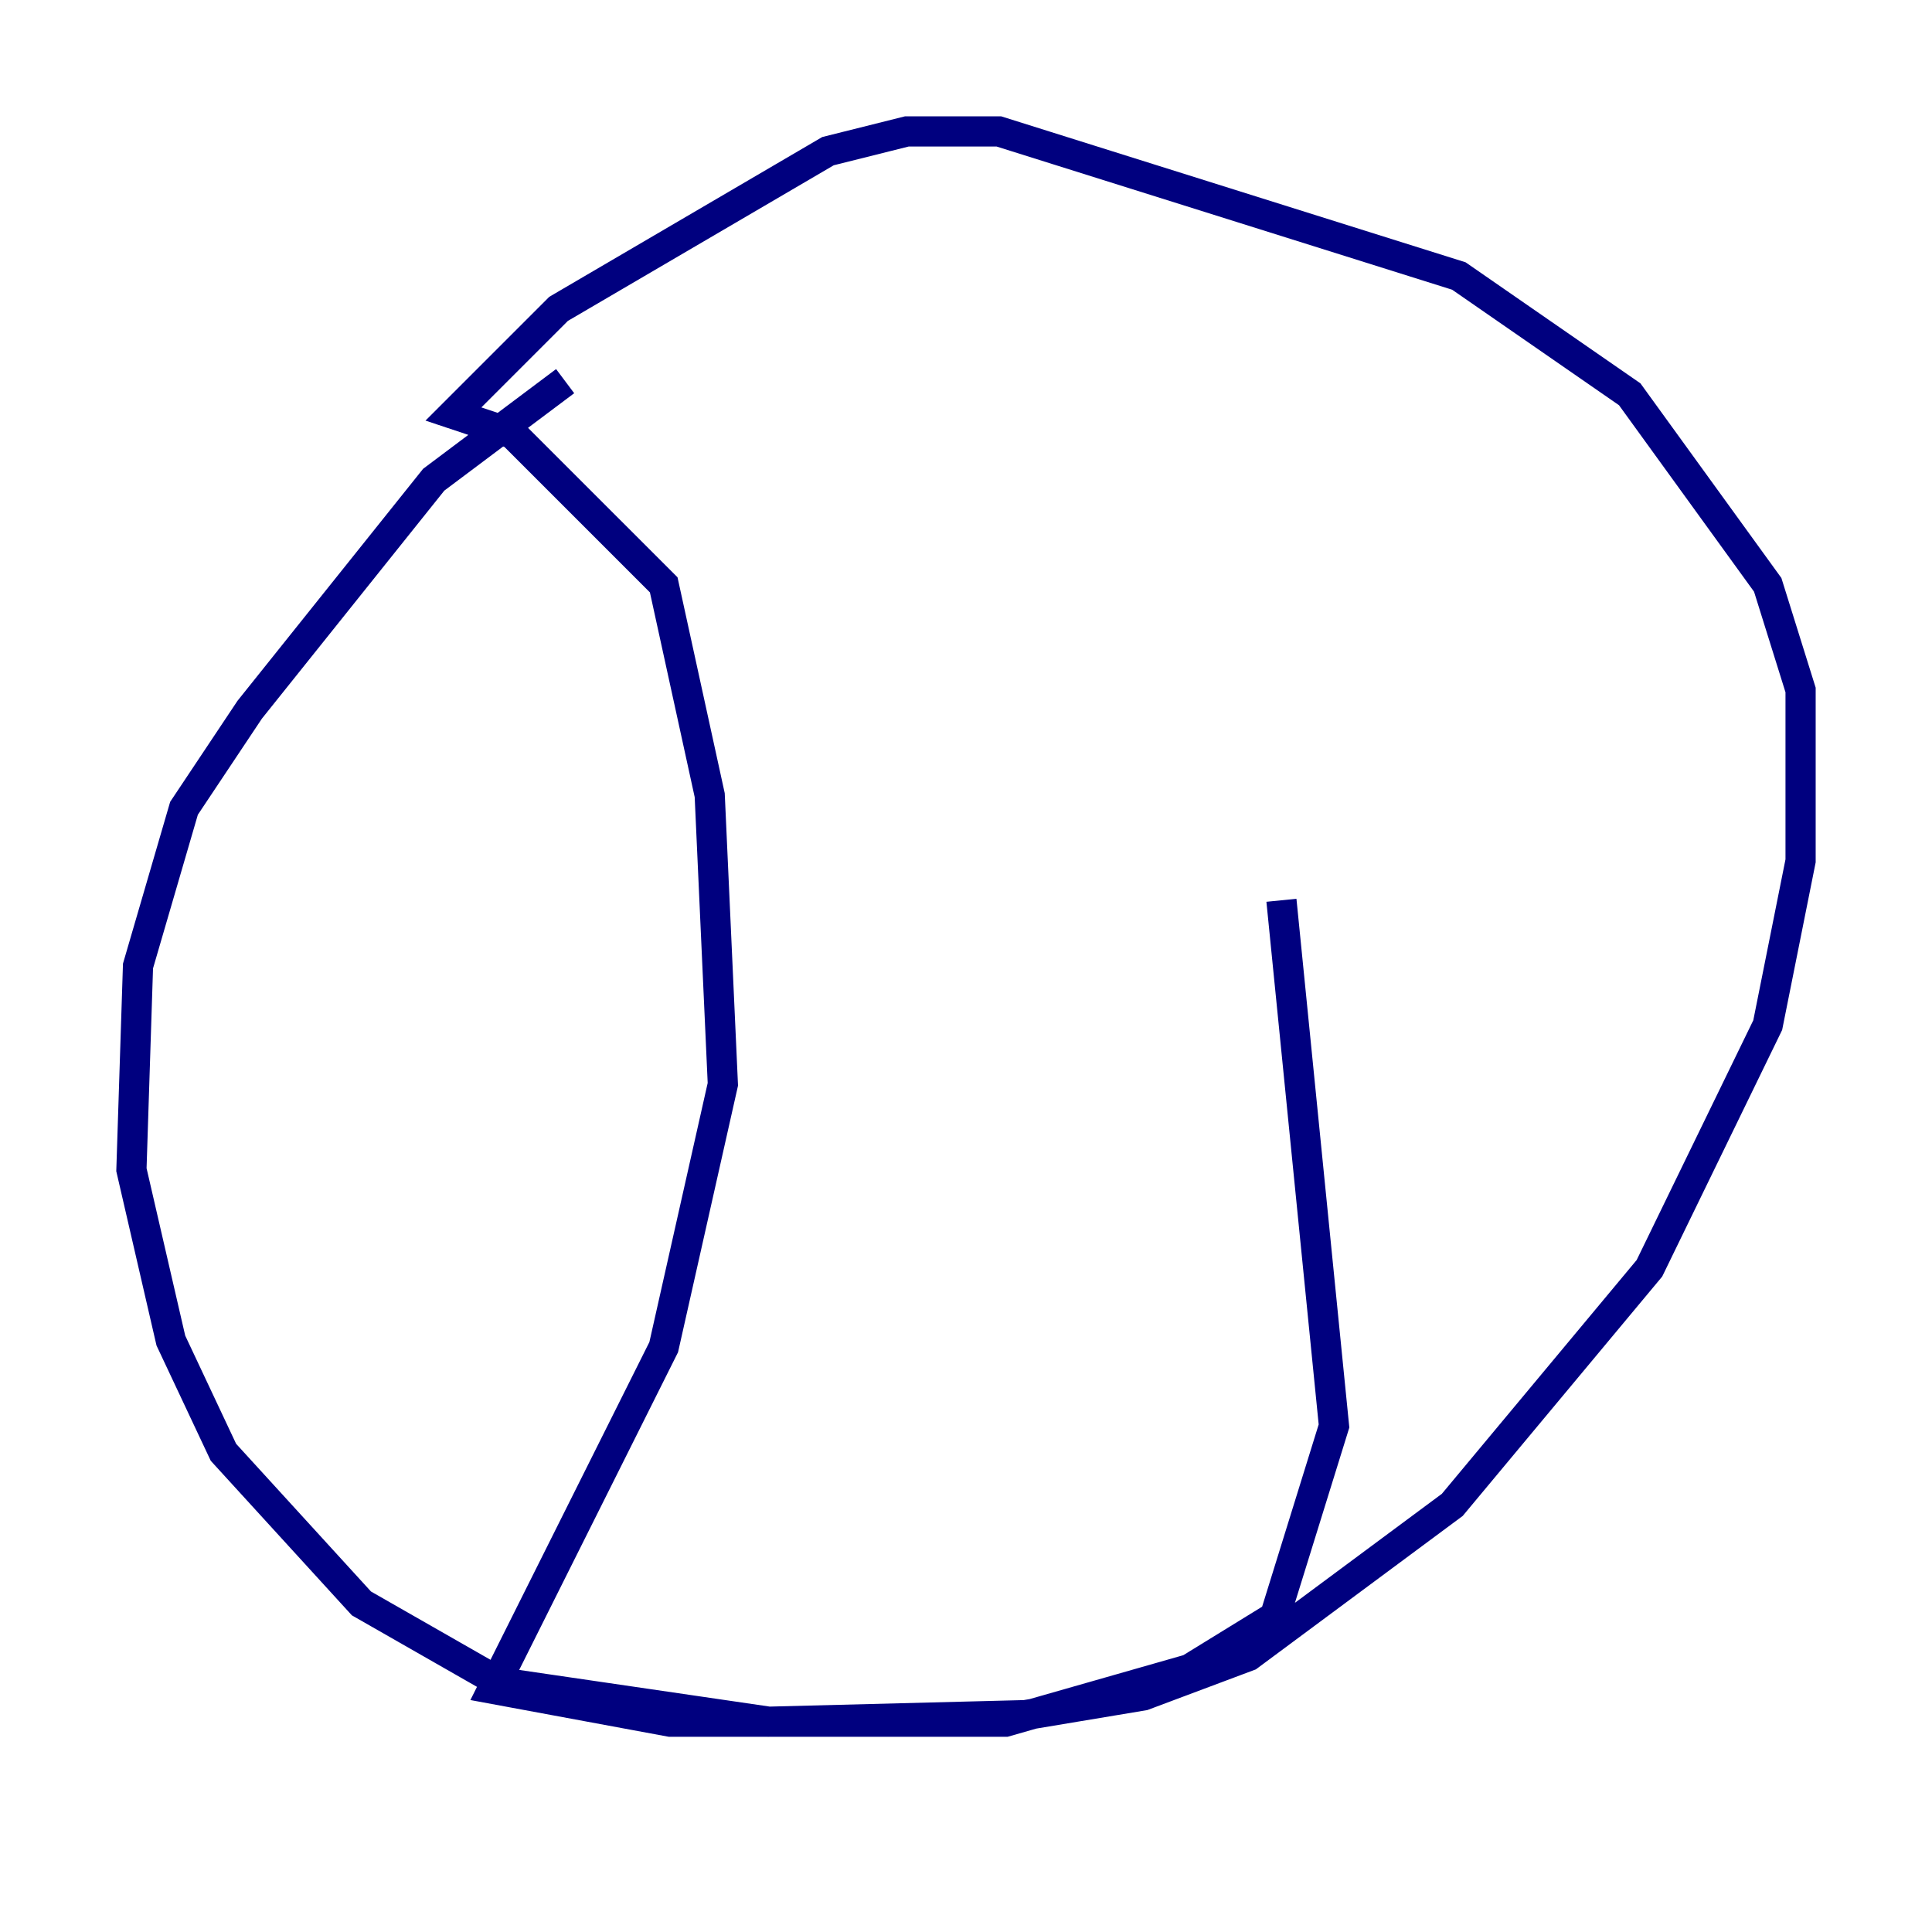 <?xml version="1.0" encoding="utf-8" ?>
<svg baseProfile="tiny" height="128" version="1.2" viewBox="0,0,128,128" width="128" xmlns="http://www.w3.org/2000/svg" xmlns:ev="http://www.w3.org/2001/xml-events" xmlns:xlink="http://www.w3.org/1999/xlink"><defs /><polyline fill="none" points="37.442,25.252 28.735,31.782 16.544,47.02 12.191,53.551 9.143,64.0 8.707,77.497 11.32,88.816 14.803,96.218 23.946,106.231 33.088,111.456 50.939,114.068 67.918,113.633 75.755,112.326 82.721,109.714 96.218,99.701 109.279,84.027 117.116,67.918 119.293,57.034 119.293,45.714 117.116,38.748 107.973,26.122 96.653,18.286 66.177,8.707 60.082,8.707 54.857,10.014 37.007,20.463 30.041,27.429 33.959,28.735 43.973,38.748 47.02,52.68 47.891,71.837 43.973,89.252 32.653,111.891 44.408,114.068 66.612,114.068 78.803,110.585 84.463,107.102 88.381,94.476 84.898,59.646" stroke="#00007f" stroke-width="2" /></svg>